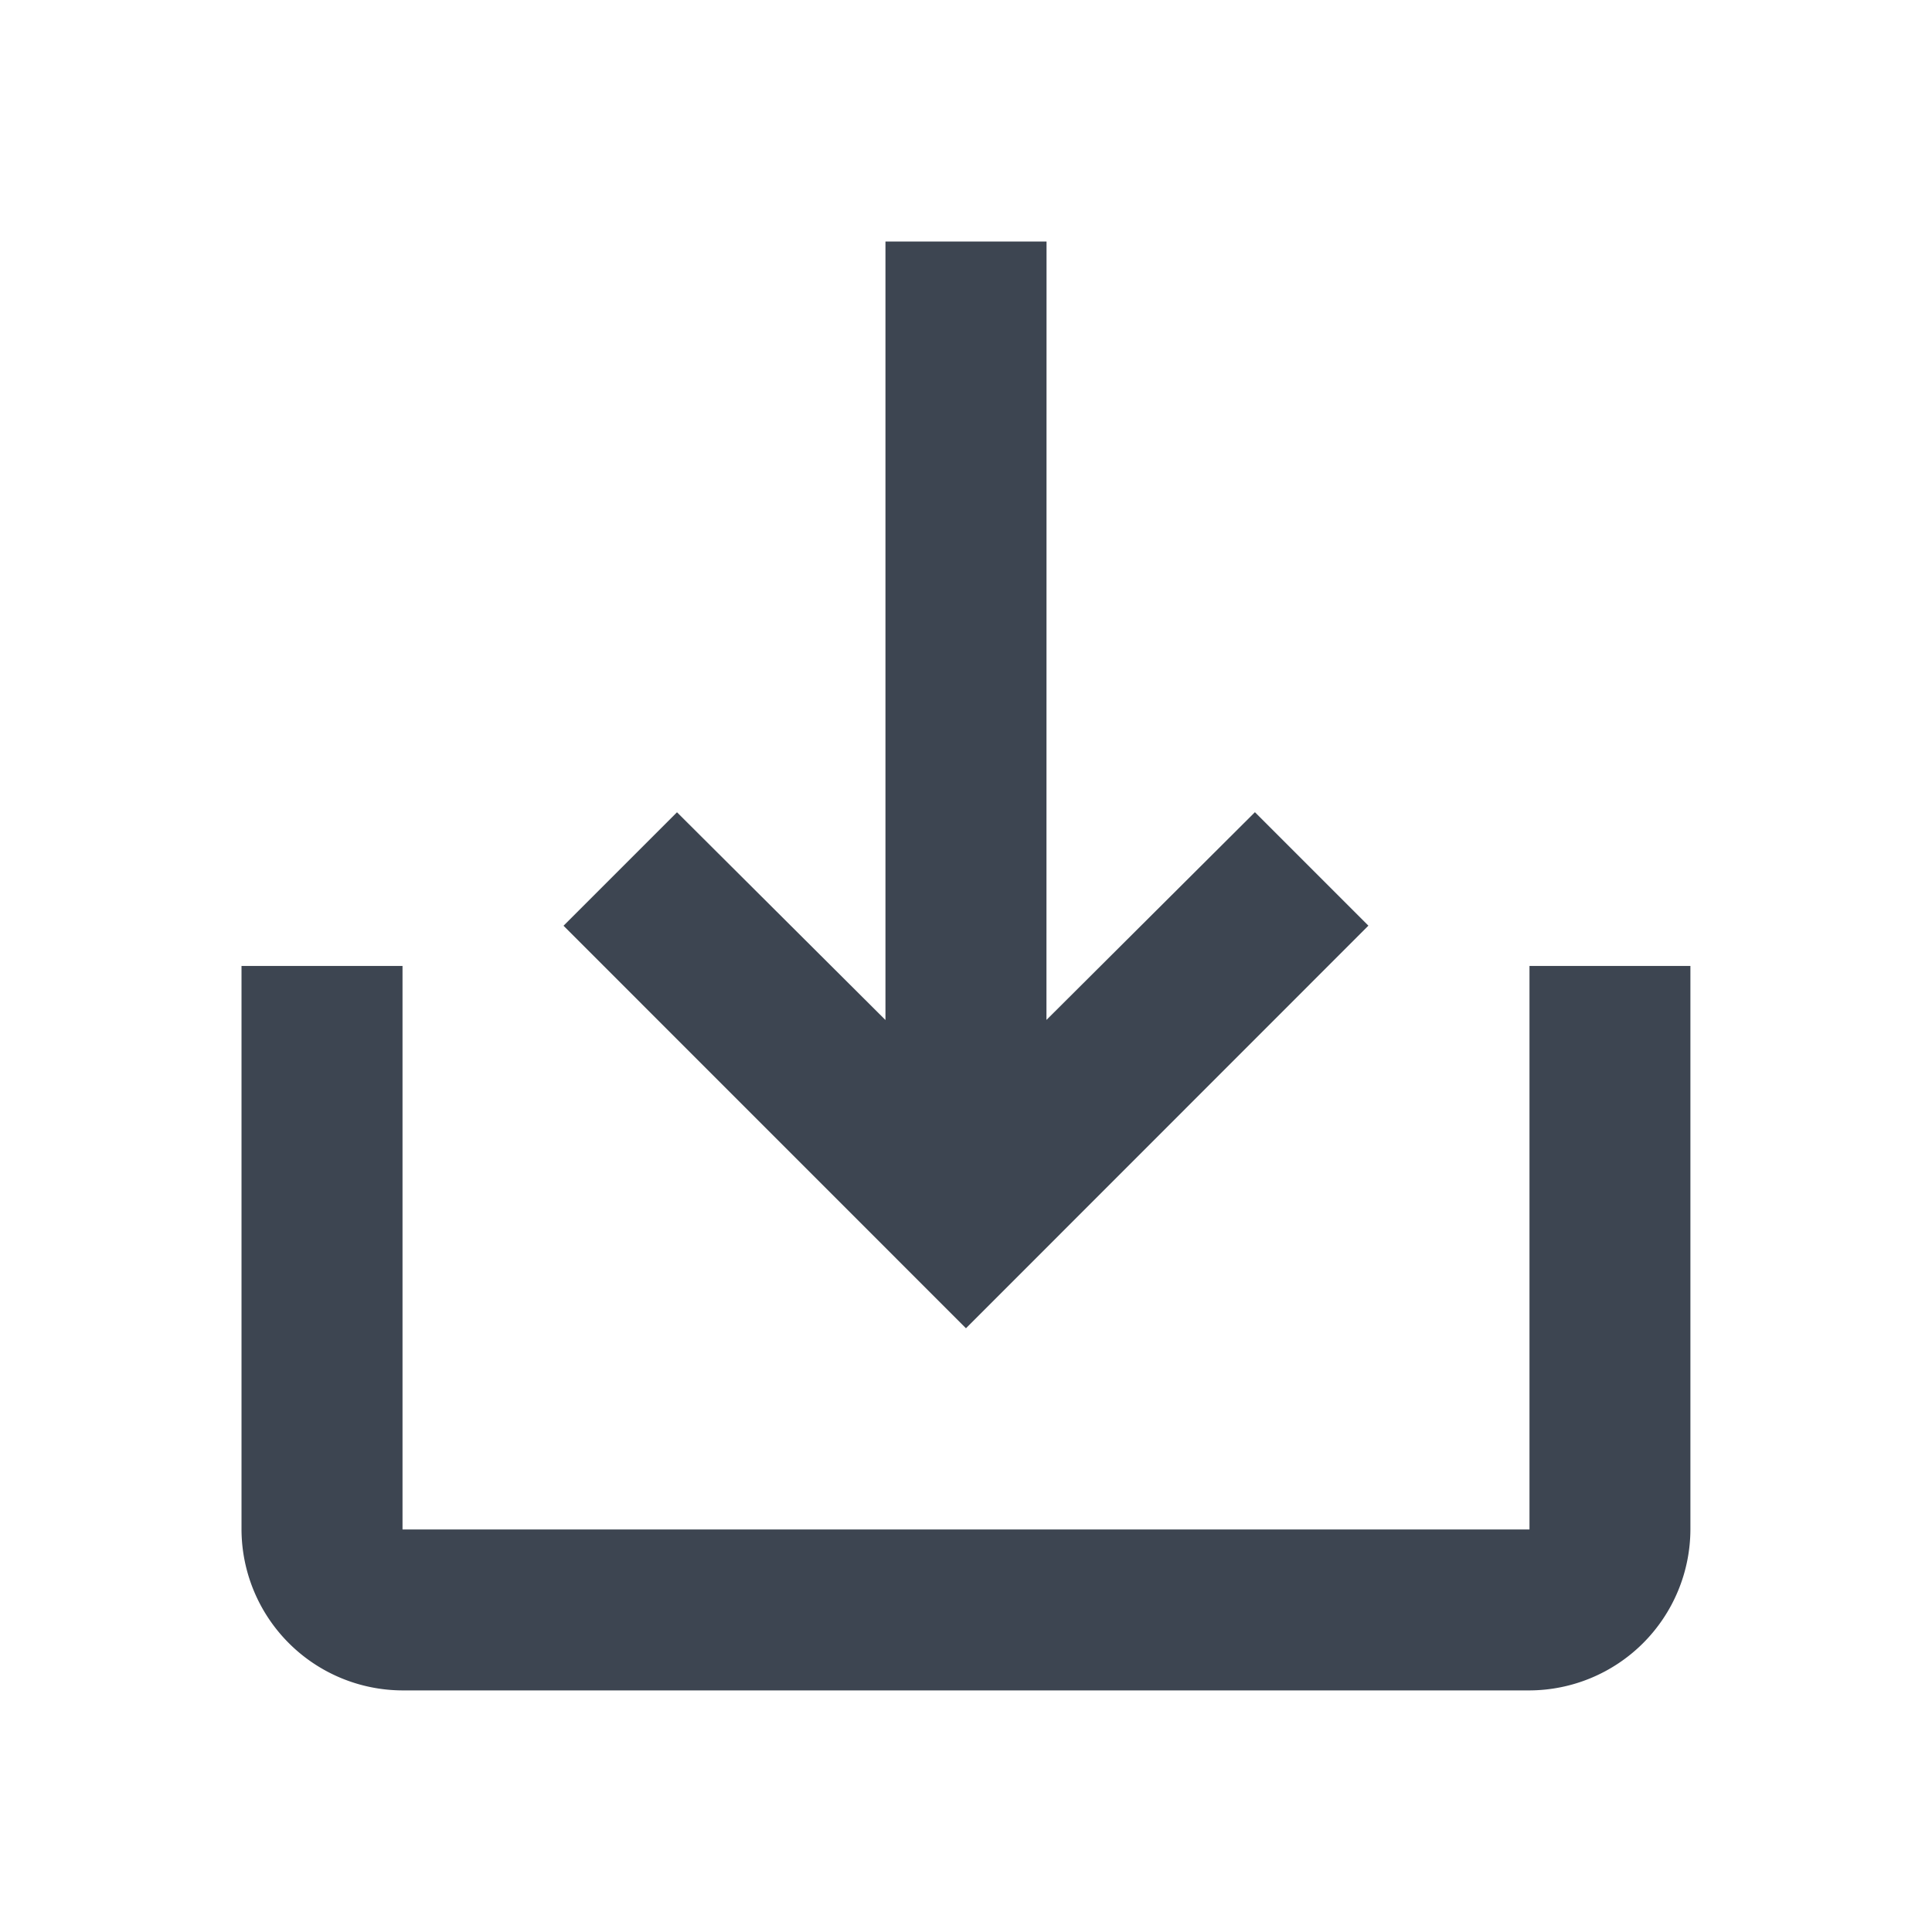 <svg id="save_alt-24px" xmlns="http://www.w3.org/2000/svg" width="23.735" height="23.735" viewBox="0 0 23.735 23.735">
  <path id="Path_4009" data-name="Path 4009" d="M0,0H23.735V23.735H0Z" fill="none"/>
  <path id="Path_4010" data-name="Path 4010" d="M18.823,11.9v6.923H4.978V11.9H3v6.923A1.984,1.984,0,0,0,4.978,20.8H18.823A1.984,1.984,0,0,0,20.8,18.823V11.9Zm-5.934.663,2.561-2.552,1.394,1.394L11.9,16.351,6.956,11.406,8.35,10.012l2.561,2.552V3H12.89Z" transform="translate(-0.033 -0.033)" fill="#3d4551"/>
</svg>
